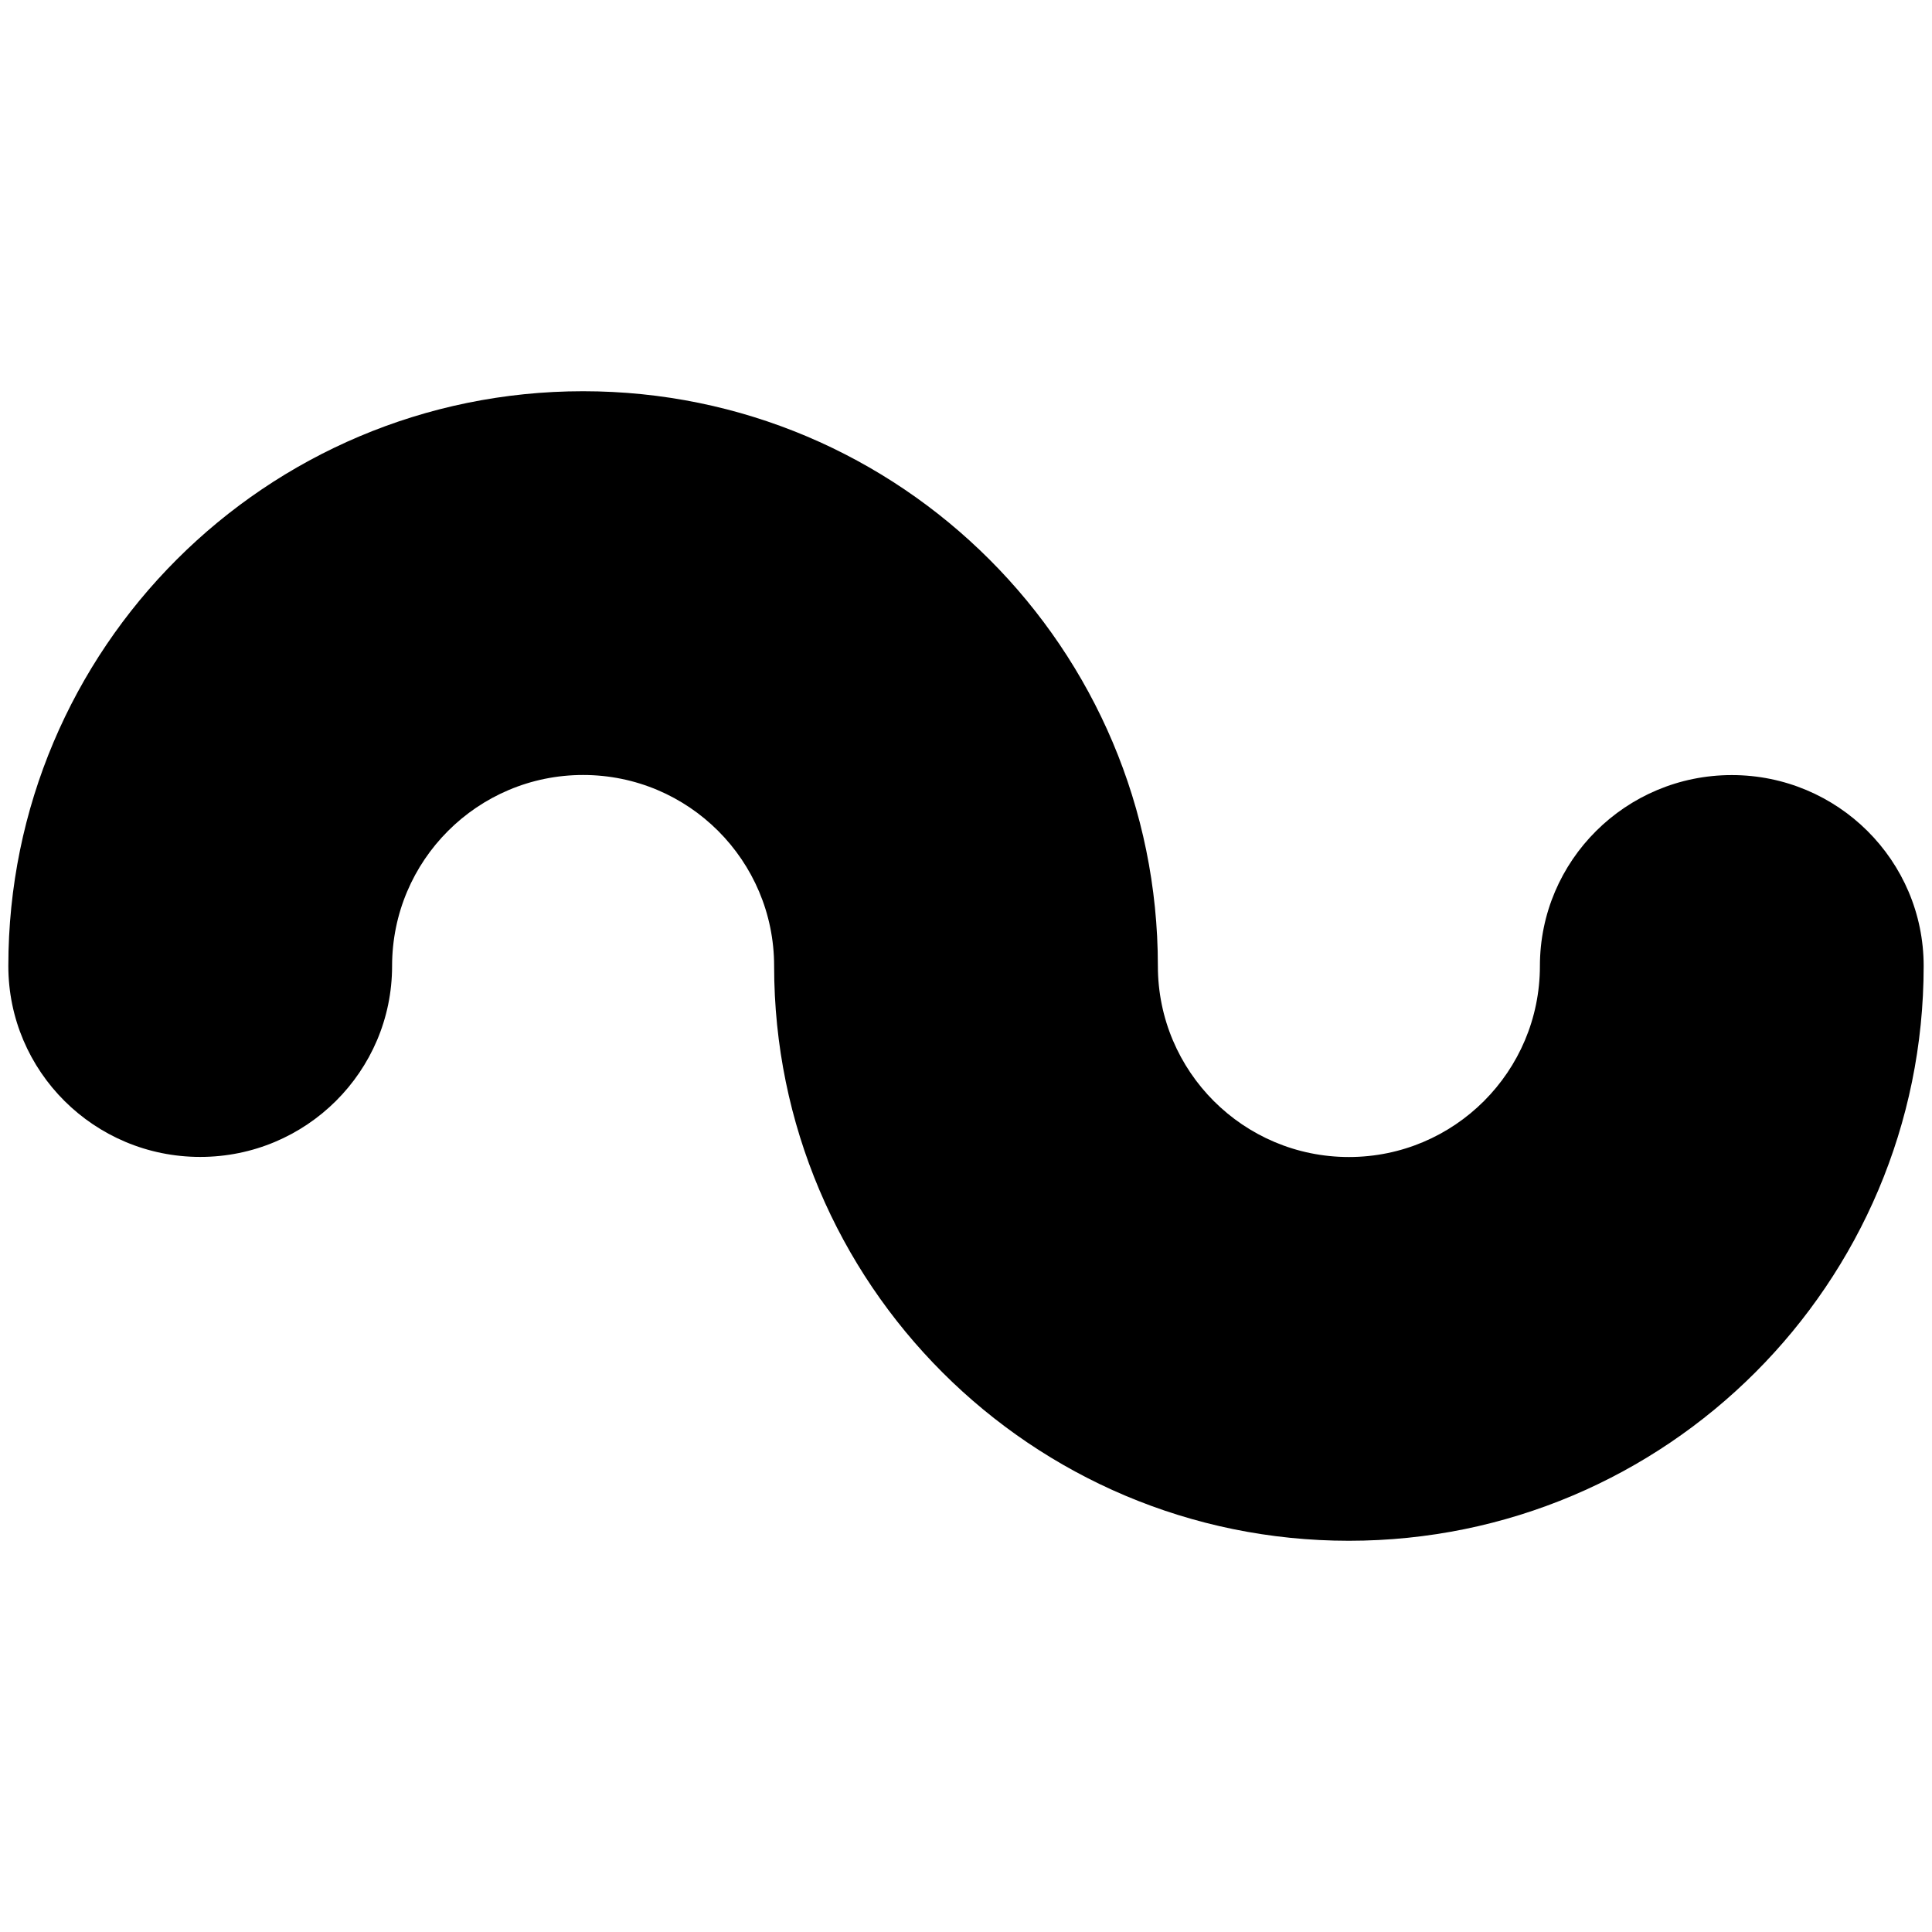 <?xml version="1.0" encoding="utf-8"?>
<!-- Generator: Adobe Illustrator 23.0.3, SVG Export Plug-In . SVG Version: 6.00 Build 0)  -->
<svg version="1.1" xmlns="http://www.w3.org/2000/svg" xmlns:xlink="http://www.w3.org/1999/xlink" x="0px" y="0px"
	 viewBox="0 0 2000 2000" style="enable-background:new 0 0 200 200;" xml:space="preserve">
<style type="text/css">
	.st0{display:none;}
	.st1{display:inline;fill:#FFFFFF;}
	.st2{display:inline;fill:url(#SVGID_1_);}
	.st3{display:none;fill:#FFFFFF;}
	.st4{display:inline;fill:#00F3FF;}
	.st5{display:inline;fill:#00F2FF;}
	.st6{display:inline;fill:#00F1FF;}
	.st7{display:inline;fill:#00F0FF;}
	.st8{display:inline;fill:#00EFFF;}
	.st9{display:inline;fill:#00EEFF;}
	.st10{display:inline;fill:#00EDFF;}
	.st11{display:inline;fill:#01ECFF;}
	.st12{display:inline;fill:#01EBFF;}
	.st13{display:inline;fill:#01EAFF;}
	.st14{display:inline;fill:#01E9FF;}
	.st15{display:inline;fill:#01E8FF;}
	.st16{display:inline;fill:#01E7FF;}
	.st17{display:inline;fill:#01E6FF;}
	.st18{display:inline;fill:#01E5FF;}
	.st19{display:inline;fill:#01E4FF;}
	.st20{display:inline;fill:#01E3FF;}
	.st21{display:inline;fill:#01E2FF;}
	.st22{display:inline;fill:#01E1FF;}
	.st23{display:inline;fill:#01E0FF;}
	.st24{display:inline;fill:#02DFFF;}
	.st25{display:inline;fill:#02DEFF;}
	.st26{display:inline;fill:#02DDFF;}
	.st27{display:inline;fill:#02DCFF;}
	.st28{display:inline;fill:#02DBFF;}
	.st29{display:inline;fill:#02DAFF;}
	.st30{display:inline;fill:#02D9FF;}
	.st31{display:inline;fill:#02D8FF;}
	.st32{display:inline;fill:#02D7FF;}
	.st33{display:inline;fill:#02D6FF;}
	.st34{display:inline;fill:#02D5FF;}
	.st35{display:inline;fill:#02D4FF;}
	.st36{display:inline;fill:#02D3FF;}
	.st37{display:inline;fill:#02D2FF;}
	.st38{display:inline;fill:#03D1FF;}
	.st39{display:inline;fill:#03D0FF;}
	.st40{display:inline;fill:#03CFFF;}
	.st41{display:inline;fill:#03CEFF;}
	.st42{display:inline;fill:#03CDFF;}
	.st43{display:inline;fill:#03CCFF;}
	.st44{display:inline;fill:#03CBFF;}
	.st45{display:inline;fill:#03CAFF;}
	.st46{display:inline;fill:#03C9FF;}
	.st47{display:inline;fill:#03C8FF;}
	.st48{display:inline;fill:#03C7FF;}
	.st49{display:inline;fill:#03C6FF;}
	.st50{display:inline;fill:#03C5FF;}
	.st51{display:inline;fill:#04C4FF;}
	.st52{display:inline;fill:#04C3FF;}
	.st53{display:inline;fill:#04C2FF;}
	.st54{display:inline;fill:#04C1FF;}
	.st55{display:inline;fill:#04C0FF;}
	.st56{display:inline;fill:#04BFFF;}
	.st57{display:inline;fill:#04BEFF;}
	.st58{display:inline;fill:#04BDFF;}
	.st59{display:inline;fill:#04BCFF;}
	.st60{display:inline;fill:#04BBFF;}
	.st61{display:inline;fill:#04BAFF;}
	.st62{display:inline;fill:#04B9FF;}
	.st63{display:inline;fill:#05B8FF;}
	.st64{display:inline;fill:#05B7FF;}
	.st65{display:inline;fill:#05B6FF;}
	.st66{display:inline;fill:#05B5FF;}
	.st67{display:inline;fill:#05B4FF;}
	.st68{display:inline;fill:#05B3FF;}
	.st69{display:inline;fill:#05B2FF;}
	.st70{display:inline;fill:#05B1FF;}
	.st71{display:inline;fill:#05B0FF;}
	.st72{display:inline;fill:#05AFFF;}
	.st73{display:inline;fill:#05AEFF;}
	.st74{display:inline;fill:#05ADFF;}
	.st75{display:inline;fill:#05ACFF;}
	.st76{display:inline;fill:#06ABFF;}
	.st77{display:inline;fill:#06AAFF;}
	.st78{display:inline;fill:#06A9FF;}
	.st79{display:inline;fill:#06A8FF;}
	.st80{display:inline;fill:#06A7FF;}
	.st81{display:inline;fill:#06A6FF;}
	.st82{display:inline;fill:#06A5FF;}
	.st83{display:inline;fill:#06A4FF;}
	.st84{display:inline;fill:#06A3FF;}
	.st85{display:inline;fill:#06A2FF;}
	.st86{display:inline;fill:#06A1FF;}
	.st87{display:inline;fill:#06A0FF;}
	.st88{display:inline;fill:#069FFF;}
	.st89{display:inline;fill:#069EFF;}
	.st90{display:inline;fill:#079DFF;}
	.st91{display:inline;fill:#079CFF;}
	.st92{display:inline;fill:#079BFF;}
	.st93{display:inline;fill:#079AFF;}
	.st94{display:inline;fill:#0799FF;}
	.st95{display:inline;fill:#0798FF;}
	.st96{display:inline;fill:#0797FF;}
	.st97{display:inline;fill:#0796FF;}
	.st98{display:inline;fill:#0795FF;}
	.st99{display:inline;fill:#0794FF;}
	.st100{display:inline;fill:#0793FF;}
	.st101{display:inline;fill:#0792FF;}
	.st102{display:inline;fill:#0791FF;}
	.st103{display:inline;fill:#0890FF;}
	.st104{display:inline;fill:#088FFF;}
	.st105{display:inline;fill:#088EFF;}
	.st106{display:inline;fill:#088DFF;}
	.st107{display:inline;fill:#088CFF;}
	.st108{display:inline;fill:#088BFF;}
	.st109{display:inline;fill:#088AFF;}
	.st110{display:inline;fill:#FF6D00;}
	.st111{display:inline;fill:#FF6E00;}
	.st112{display:inline;fill:#FF6F00;}
	.st113{display:inline;fill:#FF7000;}
	.st114{display:inline;fill:#FF7100;}
	.st115{display:inline;fill:#FF7201;}
	.st116{display:inline;fill:#FF7301;}
	.st117{display:inline;fill:#FF7401;}
	.st118{display:inline;fill:#FF7501;}
	.st119{display:inline;fill:#FF7601;}
	.st120{display:inline;fill:#FF7701;}
	.st121{display:inline;fill:#FF7801;}
	.st122{display:inline;fill:#FF7901;}
	.st123{display:inline;fill:#FF7A01;}
	.st124{display:inline;fill:#FF7B01;}
	.st125{display:inline;fill:#FF7C02;}
	.st126{display:inline;fill:#FF7D02;}
	.st127{display:inline;fill:#FF7E02;}
	.st128{display:inline;fill:#FF7F02;}
	.st129{display:inline;fill:#FF8002;}
	.st130{display:inline;fill:#FF8102;}
	.st131{display:inline;fill:#FF8202;}
	.st132{display:inline;fill:#FF8302;}
	.st133{display:inline;fill:#FF8402;}
	.st134{display:inline;fill:#FF8502;}
	.st135{display:inline;fill:#FF8603;}
	.st136{display:inline;fill:#FF8703;}
	.st137{display:inline;fill:#FF8803;}
	.st138{display:inline;fill:#FF8903;}
	.st139{display:inline;fill:#FF8A03;}
	.st140{display:inline;fill:#FF8B03;}
	.st141{display:inline;fill:#FF8C03;}
	.st142{display:inline;fill:#FF8D03;}
	.st143{display:inline;fill:#FF8E03;}
	.st144{display:inline;fill:#FF8F04;}
	.st145{display:inline;fill:#FF9004;}
	.st146{display:inline;fill:#FF9104;}
	.st147{display:inline;fill:#FF9204;}
	.st148{display:inline;fill:#FF9304;}
	.st149{display:inline;fill:#FF9404;}
	.st150{display:inline;fill:#FF9504;}
	.st151{display:inline;fill:#FF9604;}
	.st152{display:inline;fill:#FF9704;}
	.st153{display:inline;fill:#FF9804;}
	.st154{display:inline;fill:#FF9905;}
	.st155{display:inline;fill:#FF9A05;}
	.st156{display:inline;fill:#FF9B05;}
	.st157{display:inline;fill:#FF9C05;}
	.st158{display:inline;fill:#FF9D05;}
	.st159{display:inline;fill:#FF9E05;}
	.st160{display:inline;fill:#FF9F05;}
	.st161{display:inline;fill:#FFA005;}
	.st162{display:inline;fill:#FFA105;}
	.st163{display:inline;fill:#FFA206;}
	.st164{display:inline;fill:#FFA306;}
	.st165{display:inline;fill:#FFA406;}
	.st166{display:inline;fill:#FFA506;}
	.st167{display:inline;fill:#FFA606;}
	.st168{display:inline;fill:#FFA706;}
	.st169{display:inline;fill:#FFA806;}
	.st170{display:inline;fill:#FFA906;}
	.st171{display:inline;fill:#FFAA06;}
	.st172{display:inline;fill:#FFAB07;}
	.st173{display:inline;fill:#FFAC07;}
	.st174{display:inline;fill:#FFAD07;}
	.st175{display:inline;fill:#FFAE07;}
	.st176{display:inline;fill:#FFAF07;}
	.st177{display:inline;fill:#FFB007;}
	.st178{display:inline;fill:#FFB107;}
	.st179{display:inline;fill:#FFB207;}
	.st180{display:inline;fill:#FFB307;}
	.st181{display:inline;fill:#FFB407;}
	.st182{display:inline;fill:#FFB508;}
	.st183{display:inline;fill:#FFB608;}
	.st184{display:inline;fill:#FFB708;}
	.st185{display:inline;fill:#FFB808;}
	.st186{display:inline;fill:#FFB908;}
	.st187{display:inline;fill:#FFBA08;}
	.st188{display:inline;fill:#FFBB08;}
	.st189{display:inline;fill:#FFBC08;}
	.st190{display:inline;fill:#FFBD08;}
	.st191{display:inline;fill:#FFBE09;}
	.st192{display:inline;fill:#FFBF09;}
	.st193{display:inline;fill:#FFC009;}
	.st194{display:inline;fill:#FFC109;}
	.st195{display:inline;fill:#FFC209;}
	.st196{display:inline;fill:#FFC309;}
	.st197{display:inline;fill:#FFC409;}
	.st198{display:inline;fill:#FFC509;}
	.st199{display:inline;fill:#FFC609;}
	.st200{display:inline;fill:#FFC709;}
	.st201{display:inline;fill:#FFC80A;}
	.st202{display:inline;fill:#FFC90A;}
	.st203{display:inline;fill:#FFCA0A;}
	.st204{display:inline;fill:#FFCB0A;}
	.st205{display:inline;fill:#FFCC0A;}
	.st206{display:inline;fill:#FFCD0A;}
	.st207{display:inline;fill:#FFCE0A;}
	.st208{display:inline;fill:#FFCF0A;}
	.st209{display:inline;fill:#FFD00A;}
	.st210{display:inline;fill:#FFD10A;}
	.st211{display:inline;fill:#FFD20B;}
	.st212{display:inline;fill:#FFD30B;}
	.st213{display:inline;fill:#FFD40B;}
	.st214{display:inline;fill:#FFD50B;}
	.st215{display:inline;fill:#FFD60B;}
</style>
<g id="Layer_1" class="st0">
	<rect class="st1" width="2000" height="2000"/>
	<linearGradient id="SVGID_1_" gradientUnits="userSpaceOnUse" x1="577.5" y1="577.5" x2="1416.129" y2="1416.129">
		<stop  offset="0" style="stop-color:#0097FF"/>
		<stop  offset="0.168" style="stop-color:#0093FF"/>
		<stop  offset="0.33" style="stop-color:#0087FF"/>
		<stop  offset="0.491" style="stop-color:#0074FF"/>
		<stop  offset="0.651" style="stop-color:#0058FF"/>
		<stop  offset="0.81" style="stop-color:#0035FF"/>
		<stop  offset="0.966" style="stop-color:#000AFF"/>
		<stop  offset="1" style="stop-color:#0000FF"/>
	</linearGradient>
	<path class="st2" d="M1322.33,1593H677.67C528.18,1593,407,1471.82,407,1322.33V677.67C407,528.18,528.18,407,677.67,407h644.67
		C1471.82,407,1593,528.18,1593,677.67v644.67C1593,1471.82,1471.82,1593,1322.33,1593z"/>
</g>
<g id="Layer_2">
	<path d="M1792.74,802.36c-109.7,0-198.63,88.49-198.63,197.64c0,0,0,0,0,0c0,109.21-88.53,197.74-197.74,197.74
		c-109.21,0-197.74-88.53-197.74-197.74c0-328.61-266.39-595-595-595s-595,266.39-595,595c0,109.15,88.93,197.64,198.63,197.64
		s198.63-88.49,198.63-197.64c0-109.21,88.53-197.74,197.74-197.74S801.37,890.79,801.37,1000c0,328.61,266.39,595,595,595
		s595-266.39,595-595C1991.37,890.85,1902.44,802.36,1792.74,802.36z"/>
	<path class="st3" d="M1095.81,1000c0-158.51-128.49-287-287-287s-287,128.49-287,287c0,52.65,42.89,95.33,95.81,95.33
		s95.81-42.68,95.81-95.33c0-52.68,42.7-95.38,95.38-95.38c101.75-1.17,244.19,190.77,382.38,190.77
		C1138.51,1095.38,1095.81,1052.68,1095.81,1000z"/>
	<g class="st0">
		<circle class="st4" cx="614.33" cy="1017.67" r="114.67"/>
		<circle class="st5" cx="615.13" cy="1010.28" r="114.69"/>
		<circle class="st6" cx="616.1" cy="1003.04" r="114.7"/>
		<circle class="st7" cx="617.23" cy="995.94" r="114.72"/>
		<circle class="st8" cx="618.52" cy="988.98" r="114.74"/>
		<circle class="st9" cx="619.96" cy="982.16" r="114.76"/>
		<circle class="st10" cx="621.56" cy="975.48" r="114.78"/>
		<circle class="st11" cx="623.31" cy="968.94" r="114.8"/>
		<circle class="st12" cx="625.21" cy="962.55" r="114.82"/>
		<circle class="st13" cx="627.26" cy="956.29" r="114.84"/>
		<circle class="st14" cx="629.45" cy="950.18" r="114.86"/>
		<circle class="st15" cx="631.78" cy="944.21" r="114.87"/>
		<circle class="st16" cx="634.24" cy="938.38" r="114.89"/>
		<circle class="st17" cx="636.85" cy="932.69" r="114.91"/>
		<circle class="st18" cx="639.58" cy="927.14" r="114.93"/>
		<circle class="st19" cx="642.44" cy="921.74" r="114.95"/>
		<circle class="st20" cx="645.44" cy="916.48" r="114.97"/>
		<circle class="st21" cx="648.55" cy="911.36" r="114.99"/>
		<circle class="st22" cx="651.79" cy="906.39" r="115.01"/>
		<circle class="st23" cx="655.14" cy="901.56" r="115.03"/>
		<circle class="st24" cx="658.61" cy="896.87" r="115.04"/>
		<circle class="st25" cx="662.2" cy="892.32" r="115.06"/>
		<circle class="st26" cx="665.89" cy="887.92" r="115.08"/>
		<circle class="st27" cx="669.69" cy="883.66" r="115.1"/>
		<circle class="st28" cx="673.6" cy="879.55" r="115.12"/>
		<circle class="st29" cx="677.6" cy="875.58" r="115.14"/>
		<circle class="st30" cx="681.71" cy="871.75" r="115.16"/>
		<circle class="st31" cx="685.92" cy="868.07" r="115.18"/>
		<circle class="st32" cx="690.21" cy="864.54" r="115.19"/>
		<circle class="st33" cx="694.6" cy="861.14" r="115.21"/>
		<circle class="st34" cx="699.08" cy="857.9" r="115.23"/>
		<circle class="st35" cx="703.64" cy="854.79" r="115.25"/>
		<circle class="st36" cx="708.29" cy="851.83" r="115.27"/>
		<circle class="st37" cx="713.01" cy="849.02" r="115.29"/>
		<circle class="st38" cx="717.81" cy="846.35" r="115.31"/>
		<circle class="st39" cx="722.69" cy="843.83" r="115.33"/>
		<circle class="st40" cx="727.64" cy="841.46" r="115.35"/>
		<circle class="st41" cx="732.66" cy="839.23" r="115.36"/>
		<circle class="st42" cx="737.74" cy="837.14" r="115.38"/>
		<circle class="st43" cx="742.89" cy="835.2" r="115.4"/>
		<circle class="st44" cx="748.1" cy="833.41" r="115.42"/>
		<circle class="st45" cx="753.36" cy="831.77" r="115.44"/>
		<circle class="st46" cx="758.69" cy="830.27" r="115.46"/>
		<circle class="st47" cx="764.06" cy="828.92" r="115.48"/>
		<circle class="st48" cx="769.48" cy="827.71" r="115.5"/>
		<circle class="st49" cx="774.95" cy="826.65" r="115.52"/>
		<circle class="st50" cx="780.47" cy="825.74" r="115.53"/>
		<circle class="st51" cx="786.03" cy="824.98" r="115.55"/>
		<circle class="st52" cx="791.62" cy="824.36" r="115.57"/>
		<circle class="st53" cx="797.25" cy="823.89" r="115.59"/>
		<circle class="st54" cx="802.92" cy="823.57" r="115.61"/>
		<circle class="st55" cx="808.61" cy="823.4" r="115.63"/>
		<circle class="st56" cx="814.34" cy="823.38" r="115.65"/>
		<circle class="st56" cx="820.08" cy="823.5" r="115.67"/>
		<circle class="st57" cx="825.85" cy="823.77" r="115.69"/>
		<circle class="st58" cx="831.64" cy="824.19" r="115.7"/>
		<circle class="st59" cx="837.45" cy="824.76" r="115.72"/>
		<circle class="st60" cx="843.27" cy="825.48" r="115.74"/>
		<circle class="st61" cx="849.1" cy="826.35" r="115.76"/>
		<circle class="st62" cx="854.94" cy="827.37" r="115.78"/>
		<circle class="st63" cx="860.79" cy="828.53" r="115.8"/>
		<circle class="st64" cx="866.64" cy="829.85" r="115.82"/>
		<circle class="st65" cx="872.49" cy="831.31" r="115.84"/>
		<circle class="st66" cx="878.33" cy="832.93" r="115.86"/>
		<circle class="st67" cx="884.17" cy="834.69" r="115.87"/>
		<circle class="st68" cx="890.01" cy="836.61" r="115.89"/>
		<circle class="st69" cx="895.83" cy="838.68" r="115.91"/>
		<circle class="st70" cx="901.64" cy="840.89" r="115.93"/>
		<circle class="st71" cx="907.43" cy="843.26" r="115.95"/>
		<circle class="st72" cx="913.2" cy="845.78" r="115.97"/>
		<circle class="st73" cx="918.96" cy="848.45" r="115.99"/>
		<circle class="st74" cx="924.68" cy="851.27" r="116.01"/>
		<circle class="st75" cx="930.38" cy="854.24" r="116.03"/>
		<circle class="st76" cx="936.05" cy="857.36" r="116.04"/>
		<circle class="st77" cx="941.69" cy="860.63" r="116.06"/>
		<circle class="st78" cx="947.29" cy="864.06" r="116.08"/>
		<circle class="st79" cx="952.86" cy="867.64" r="116.1"/>
		<circle class="st80" cx="958.38" cy="871.36" r="116.12"/>
		<circle class="st81" cx="963.86" cy="875.25" r="116.14"/>
		<circle class="st82" cx="969.29" cy="879.28" r="116.16"/>
		<circle class="st83" cx="974.67" cy="883.47" r="116.18"/>
		<circle class="st84" cx="980.01" cy="887.81" r="116.19"/>
		<circle class="st85" cx="985.28" cy="892.3" r="116.21"/>
		<circle class="st86" cx="990.5" cy="896.94" r="116.23"/>
		<circle class="st87" cx="995.66" cy="901.74" r="116.25"/>
		<circle class="st88" cx="1000.76" cy="906.69" r="116.27"/>
		<circle class="st89" cx="1005.79" cy="911.79" r="116.29"/>
		<circle class="st90" cx="1010.75" cy="917.05" r="116.31"/>
		<circle class="st91" cx="1015.64" cy="922.46" r="116.33"/>
		<circle class="st92" cx="1020.45" cy="928.03" r="116.35"/>
		<circle class="st93" cx="1025.19" cy="933.75" r="116.36"/>
		<circle class="st94" cx="1029.85" cy="939.62" r="116.38"/>
		<circle class="st95" cx="1034.43" cy="945.65" r="116.4"/>
		<circle class="st96" cx="1038.92" cy="951.83" r="116.42"/>
		<circle class="st97" cx="1043.33" cy="958.17" r="116.44"/>
		<circle class="st98" cx="1047.64" cy="964.66" r="116.46"/>
		<circle class="st99" cx="1051.86" cy="971.31" r="116.48"/>
		<circle class="st100" cx="1055.99" cy="978.11" r="116.5"/>
		<circle class="st101" cx="1060.01" cy="985.07" r="116.52"/>
		<circle class="st102" cx="1063.94" cy="992.18" r="116.53"/>
		<circle class="st103" cx="1067.76" cy="999.45" r="116.55"/>
		<circle class="st104" cx="1071.47" cy="1006.87" r="116.57"/>
		<circle class="st105" cx="1075.07" cy="1014.45" r="116.59"/>
		<circle class="st106" cx="1078.56" cy="1022.19" r="116.61"/>
		<circle class="st107" cx="1081.94" cy="1030.08" r="116.63"/>
		<circle class="st108" cx="1085.2" cy="1038.13" r="116.65"/>
		<circle class="st109" cx="1088.33" cy="1046.33" r="116.67"/>
	</g>
	<g class="st0">
		<circle class="st110" cx="1384.33" cy="991.33" r="114.67"/>
		<circle class="st111" cx="1382.87" cy="998.74" r="114.69"/>
		<circle class="st112" cx="1381.28" cy="1005.99" r="114.7"/>
		<circle class="st113" cx="1379.56" cy="1013.07" r="114.72"/>
		<circle class="st114" cx="1377.71" cy="1019.99" r="114.74"/>
		<circle class="st115" cx="1375.75" cy="1026.75" r="114.76"/>
		<circle class="st116" cx="1373.66" cy="1033.34" r="114.78"/>
		<circle class="st117" cx="1371.45" cy="1039.78" r="114.8"/>
		<circle class="st118" cx="1369.13" cy="1046.06" r="114.82"/>
		<circle class="st119" cx="1366.7" cy="1052.17" r="114.84"/>
		<circle class="st120" cx="1364.16" cy="1058.13" r="114.86"/>
		<circle class="st121" cx="1361.51" cy="1063.93" r="114.87"/>
		<circle class="st122" cx="1358.76" cy="1069.58" r="114.89"/>
		<circle class="st123" cx="1355.9" cy="1075.06" r="114.91"/>
		<circle class="st124" cx="1352.95" cy="1080.39" r="114.93"/>
		<circle class="st125" cx="1349.9" cy="1085.57" r="114.95"/>
		<circle class="st126" cx="1346.75" cy="1090.59" r="114.97"/>
		<circle class="st127" cx="1343.51" cy="1095.46" r="114.99"/>
		<circle class="st128" cx="1340.19" cy="1100.17" r="115.01"/>
		<circle class="st129" cx="1336.77" cy="1104.73" r="115.03"/>
		<circle class="st130" cx="1333.27" cy="1109.14" r="115.04"/>
		<circle class="st131" cx="1329.7" cy="1113.4" r="115.06"/>
		<circle class="st132" cx="1326.04" cy="1117.5" r="115.08"/>
		<circle class="st133" cx="1322.3" cy="1121.46" r="115.1"/>
		<circle class="st134" cx="1318.5" cy="1125.26" r="115.12"/>
		<circle class="st135" cx="1314.62" cy="1128.92" r="115.14"/>
		<circle class="st136" cx="1310.67" cy="1132.43" r="115.16"/>
		<circle class="st137" cx="1306.66" cy="1135.79" r="115.18"/>
		<circle class="st138" cx="1302.58" cy="1139.01" r="115.19"/>
		<circle class="st139" cx="1298.44" cy="1142.08" r="115.21"/>
		<circle class="st140" cx="1294.25" cy="1145" r="115.23"/>
		<circle class="st141" cx="1289.99" cy="1147.77" r="115.25"/>
		<circle class="st142" cx="1285.69" cy="1150.41" r="115.27"/>
		<circle class="st143" cx="1281.33" cy="1152.9" r="115.29"/>
		<circle class="st144" cx="1276.93" cy="1155.24" r="115.31"/>
		<circle class="st145" cx="1272.48" cy="1157.45" r="115.33"/>
		<circle class="st146" cx="1267.99" cy="1159.51" r="115.35"/>
		<circle class="st147" cx="1263.46" cy="1161.43" r="115.36"/>
		<circle class="st148" cx="1258.89" cy="1163.21" r="115.38"/>
		<circle class="st149" cx="1254.28" cy="1164.85" r="115.4"/>
		<circle class="st150" cx="1249.64" cy="1166.35" r="115.42"/>
		<circle class="st151" cx="1244.97" cy="1167.71" r="115.44"/>
		<circle class="st152" cx="1240.28" cy="1168.93" r="115.46"/>
		<circle class="st153" cx="1235.56" cy="1170.02" r="115.48"/>
		<circle class="st154" cx="1230.81" cy="1170.97" r="115.5"/>
		<circle class="st155" cx="1226.05" cy="1171.78" r="115.52"/>
		<circle class="st156" cx="1221.27" cy="1172.46" r="115.53"/>
		<circle class="st157" cx="1216.48" cy="1173" r="115.55"/>
		<circle class="st158" cx="1211.67" cy="1173.41" r="115.57"/>
		<circle class="st159" cx="1206.85" cy="1173.68" r="115.59"/>
		<circle class="st160" cx="1202.03" cy="1173.82" r="115.61"/>
		<circle class="st161" cx="1197.2" cy="1173.83" r="115.63"/>
		<circle class="st162" cx="1192.37" cy="1173.71" r="115.65"/>
		<circle class="st162" cx="1187.54" cy="1173.46" r="115.67"/>
		<circle class="st163" cx="1182.72" cy="1173.07" r="115.69"/>
		<circle class="st164" cx="1177.9" cy="1172.56" r="115.7"/>
		<circle class="st165" cx="1173.08" cy="1171.92" r="115.72"/>
		<circle class="st166" cx="1168.28" cy="1171.15" r="115.74"/>
		<circle class="st167" cx="1163.5" cy="1170.25" r="115.76"/>
		<circle class="st168" cx="1158.73" cy="1169.22" r="115.78"/>
		<circle class="st169" cx="1153.97" cy="1168.07" r="115.8"/>
		<circle class="st170" cx="1149.24" cy="1166.79" r="115.82"/>
		<circle class="st171" cx="1144.54" cy="1165.39" r="115.84"/>
		<circle class="st172" cx="1139.86" cy="1163.86" r="115.86"/>
		<circle class="st173" cx="1135.2" cy="1162.21" r="115.87"/>
		<circle class="st174" cx="1130.58" cy="1160.43" r="115.89"/>
		<circle class="st175" cx="1126" cy="1158.54" r="115.91"/>
		<circle class="st176" cx="1121.45" cy="1156.52" r="115.93"/>
		<circle class="st177" cx="1116.94" cy="1154.37" r="115.95"/>
		<circle class="st178" cx="1112.47" cy="1152.11" r="115.97"/>
		<circle class="st179" cx="1108.05" cy="1149.73" r="115.99"/>
		<circle class="st180" cx="1103.67" cy="1147.23" r="116.01"/>
		<circle class="st181" cx="1099.34" cy="1144.61" r="116.03"/>
		<circle class="st182" cx="1095.07" cy="1141.87" r="116.04"/>
		<circle class="st183" cx="1090.85" cy="1139.01" r="116.06"/>
		<circle class="st184" cx="1086.68" cy="1136.04" r="116.08"/>
		<circle class="st185" cx="1082.58" cy="1132.95" r="116.1"/>
		<circle class="st186" cx="1078.54" cy="1129.74" r="116.12"/>
		<circle class="st187" cx="1074.56" cy="1126.42" r="116.14"/>
		<circle class="st188" cx="1070.65" cy="1122.98" r="116.16"/>
		<circle class="st189" cx="1066.81" cy="1119.44" r="116.18"/>
		<circle class="st190" cx="1063.05" cy="1115.77" r="116.19"/>
		<circle class="st191" cx="1059.36" cy="1112" r="116.21"/>
		<circle class="st192" cx="1055.74" cy="1108.11" r="116.23"/>
		<circle class="st193" cx="1052.21" cy="1104.11" r="116.25"/>
		<circle class="st194" cx="1048.76" cy="1100.01" r="116.27"/>
		<circle class="st195" cx="1045.39" cy="1095.79" r="116.29"/>
		<circle class="st196" cx="1042.12" cy="1091.46" r="116.31"/>
		<circle class="st197" cx="1038.93" cy="1087.03" r="116.33"/>
		<circle class="st198" cx="1035.84" cy="1082.48" r="116.35"/>
		<circle class="st199" cx="1032.84" cy="1077.83" r="116.36"/>
		<circle class="st200" cx="1029.94" cy="1073.07" r="116.38"/>
		<circle class="st201" cx="1027.14" cy="1068.21" r="116.4"/>
		<circle class="st202" cx="1024.45" cy="1063.24" r="116.42"/>
		<circle class="st203" cx="1021.86" cy="1058.17" r="116.44"/>
		<circle class="st204" cx="1019.38" cy="1052.99" r="116.46"/>
		<circle class="st205" cx="1017.01" cy="1047.7" r="116.48"/>
		<circle class="st206" cx="1014.76" cy="1042.32" r="116.5"/>
		<circle class="st207" cx="1012.62" cy="1036.83" r="116.52"/>
		<circle class="st208" cx="1010.6" cy="1031.24" r="116.53"/>
		<circle class="st209" cx="1008.7" cy="1025.55" r="116.55"/>
		<circle class="st210" cx="1006.92" cy="1019.77" r="116.57"/>
		<circle class="st211" cx="1005.28" cy="1013.88" r="116.59"/>
		<circle class="st212" cx="1003.76" cy="1007.89" r="116.61"/>
		<circle class="st213" cx="1002.37" cy="1001.8" r="116.63"/>
		<circle class="st214" cx="1001.12" cy="995.62" r="116.65"/>
		<circle class="st215" cx="1000" cy="989.33" r="116.67"/>
	</g>
</g>
<g id="Layer_3">
</g>
<g id="Layer_4">
</g>
</svg>
